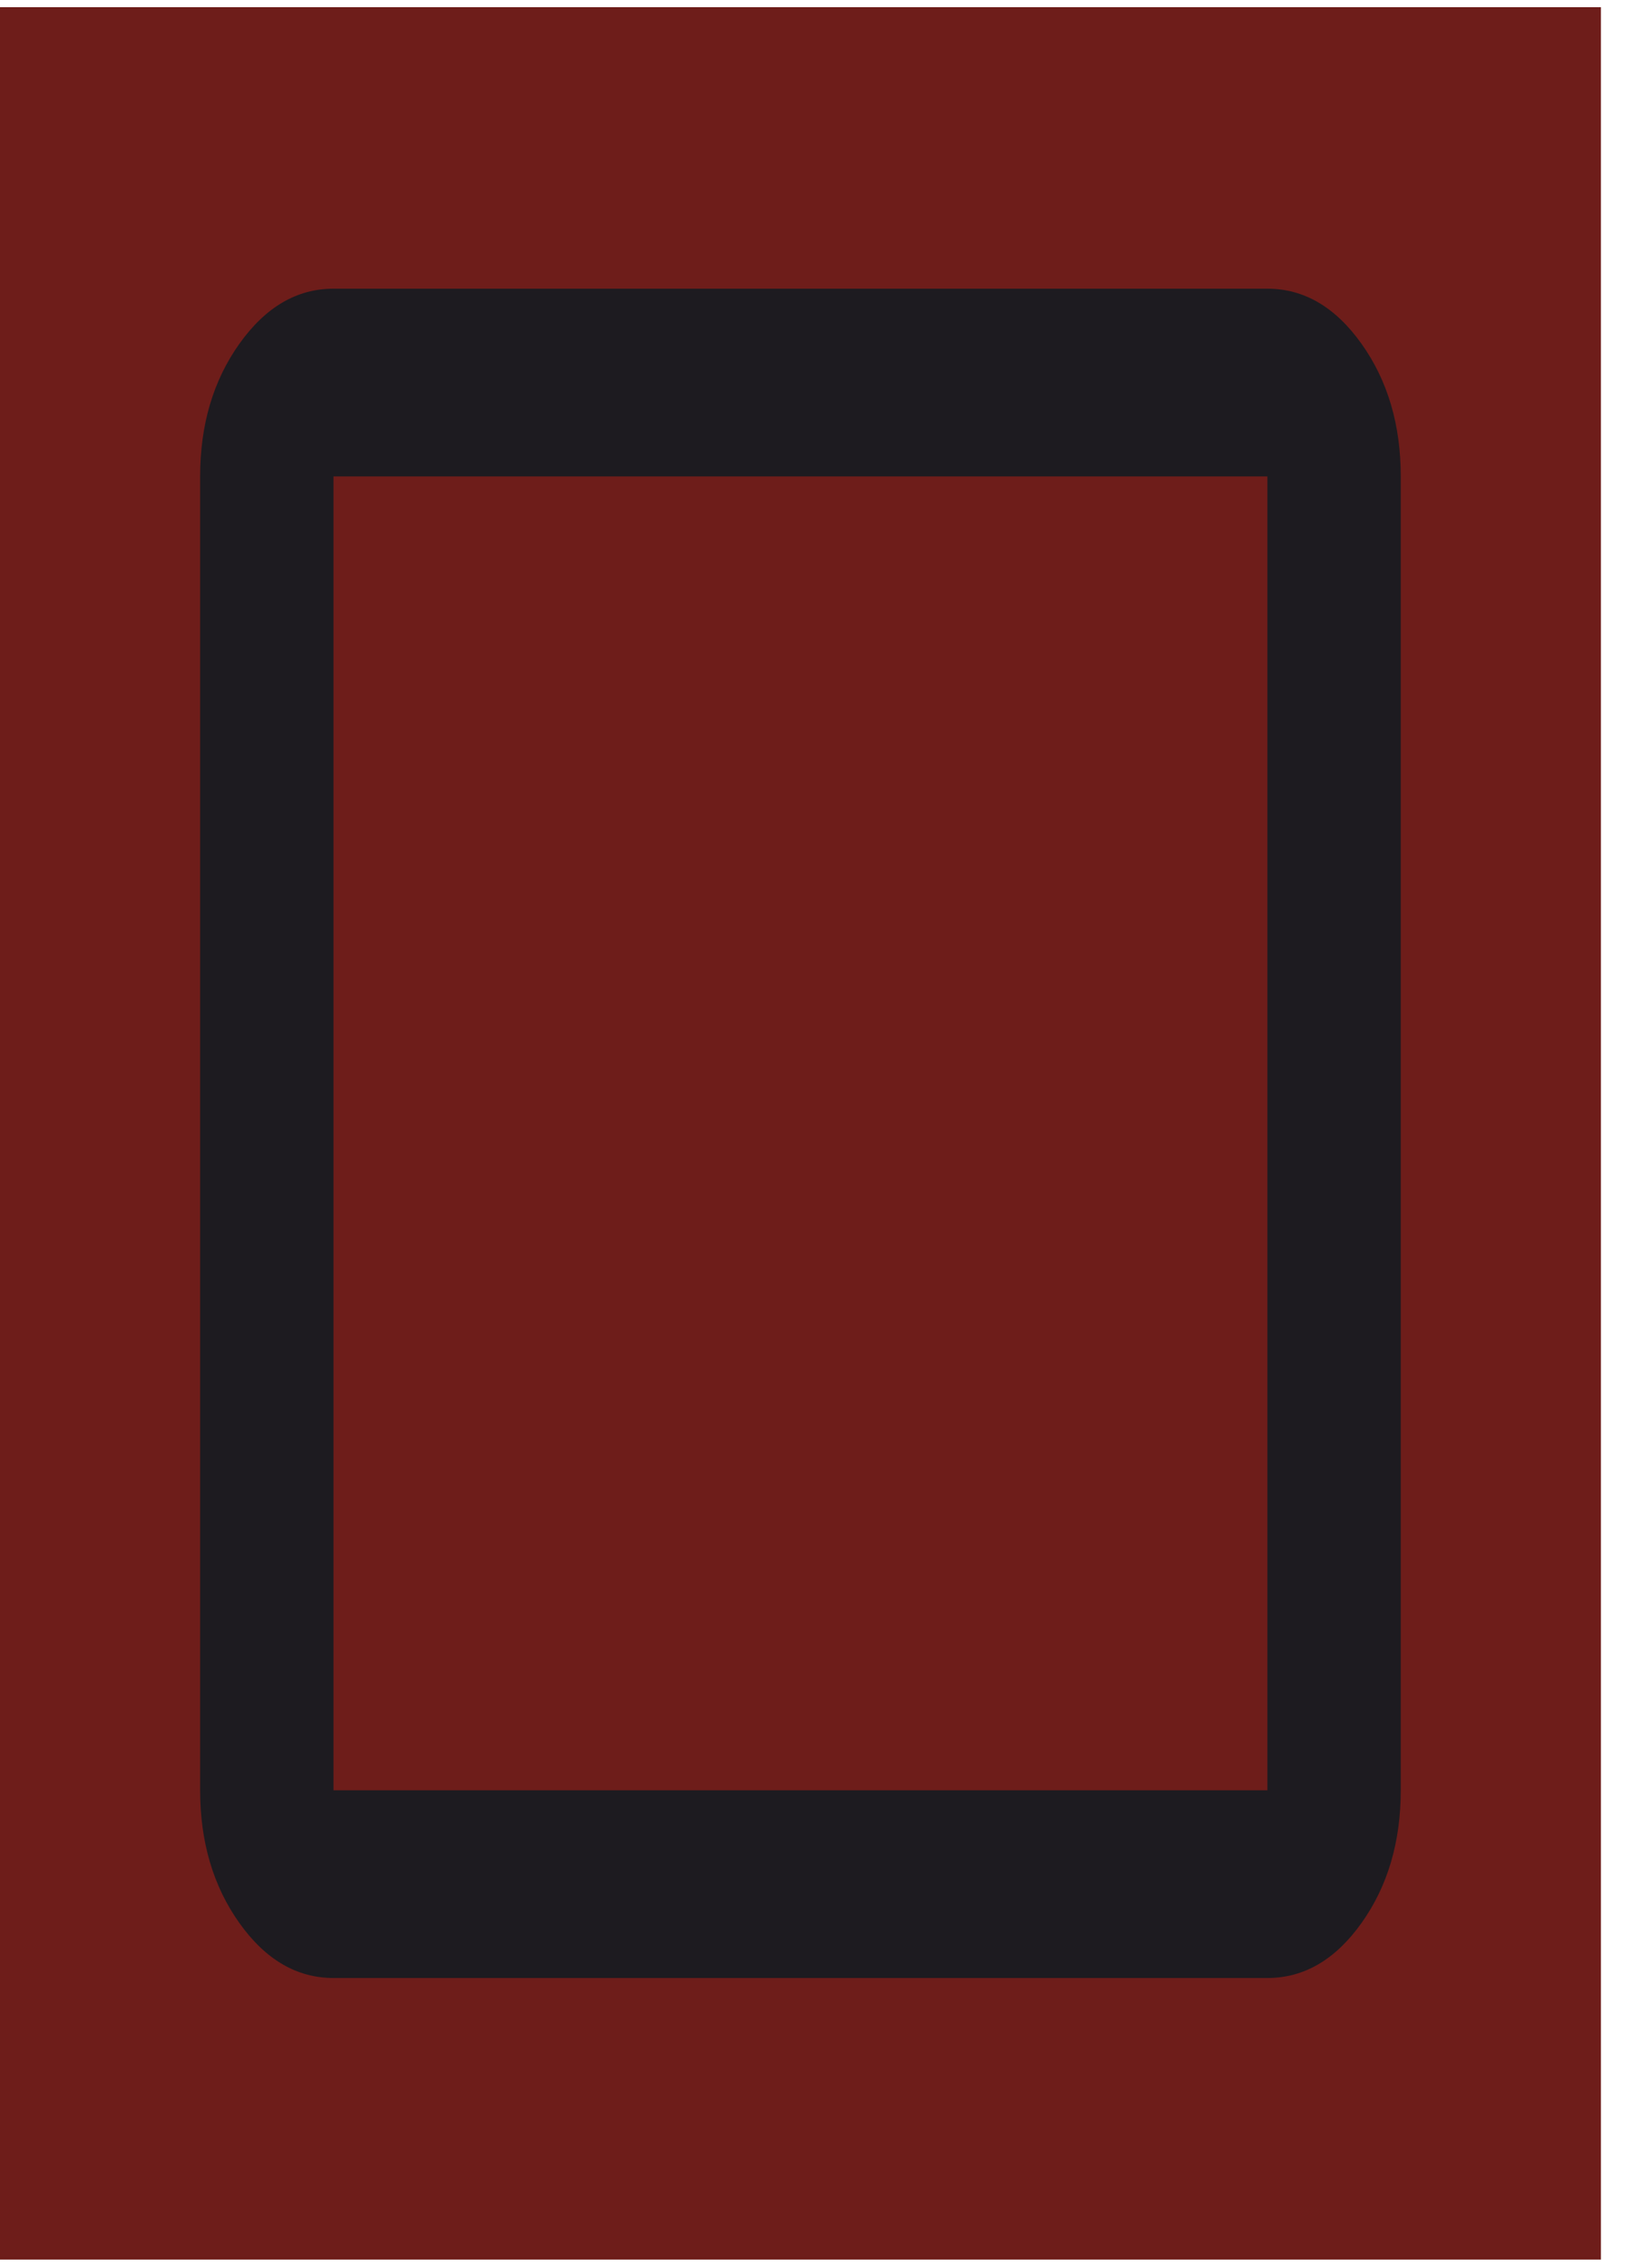 <svg width="18" height="25" viewBox="0 0 18 25" fill="none" xmlns="http://www.w3.org/2000/svg">
<g id="check_box_outline_blank">
<rect width="17.646" height="24.827" transform="translate(0 0.079)" fill="#6E1D1A"/>
<path id="icon" d="M3.676 21.802C3.272 21.802 2.926 21.6 2.638 21.195C2.35 20.79 2.206 20.302 2.206 19.733V5.251C2.206 4.682 2.35 4.195 2.638 3.79C2.926 3.385 3.272 3.182 3.676 3.182H13.97C14.374 3.182 14.72 3.385 15.008 3.79C15.296 4.195 15.44 4.682 15.44 5.251V19.733C15.44 20.302 15.296 20.79 15.008 21.195C14.72 21.6 14.374 21.802 13.97 21.802H3.676ZM3.676 19.733H13.97V5.251H3.676V19.733Z" fill="#1D1B20"/>
</g>
</svg>
